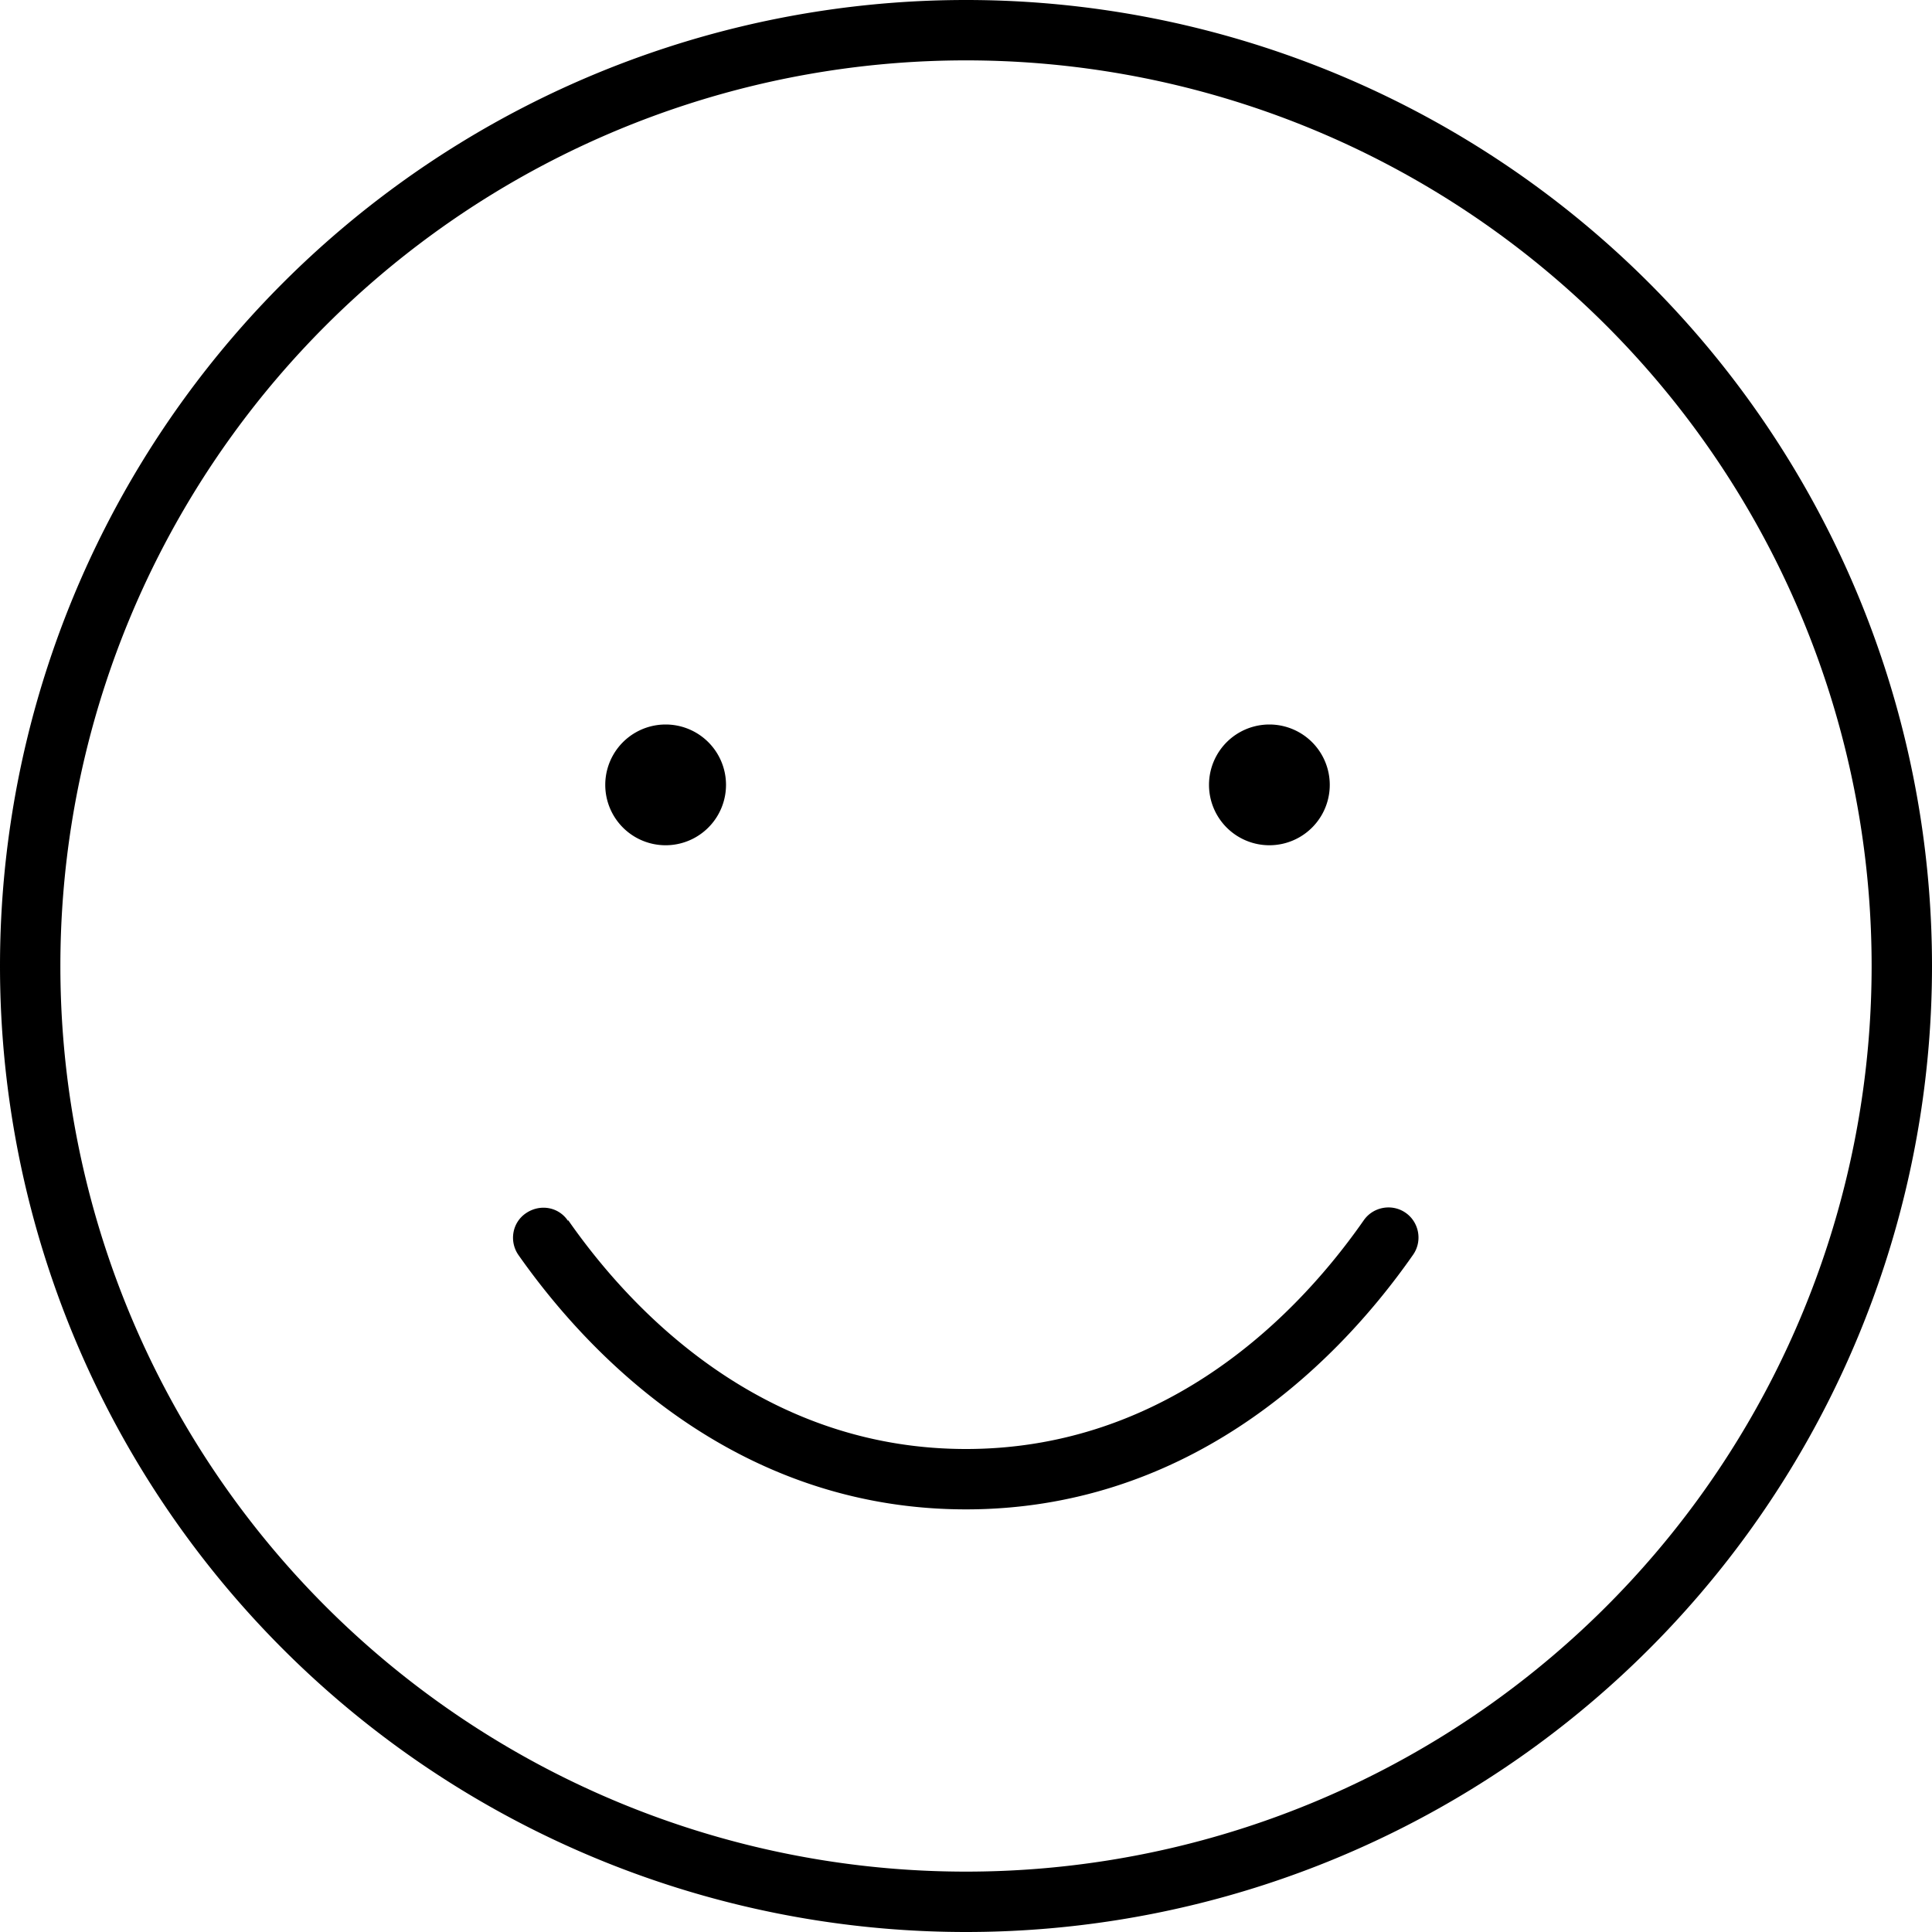 <svg xmlns="http://www.w3.org/2000/svg" width="24" height="24" viewBox="0 0 512 512">
    <path d="M496 256A240 240 0 1 0 16 256a240 240 0 1 0 480 0zM0 256a256 256 0 1 1 512 0A256 256 0 1 1 0 256zm150.6 67.4C171.4 353.2 206.6 384 256 384s84.6-30.8 105.4-60.6c2.5-3.6 7.5-4.5 11.1-2s4.5 7.5 2 11.1C352.1 364.6 312.7 400 256 400s-96.1-35.4-118.6-67.4c-2.5-3.6-1.7-8.6 2-11.1s8.6-1.7 11.1 2zM160.4 208a16 16 0 1 1 32 0 16 16 0 1 1 -32 0zm176-16a16 16 0 1 1 0 32 16 16 0 1 1 0-32z"/>
</svg>